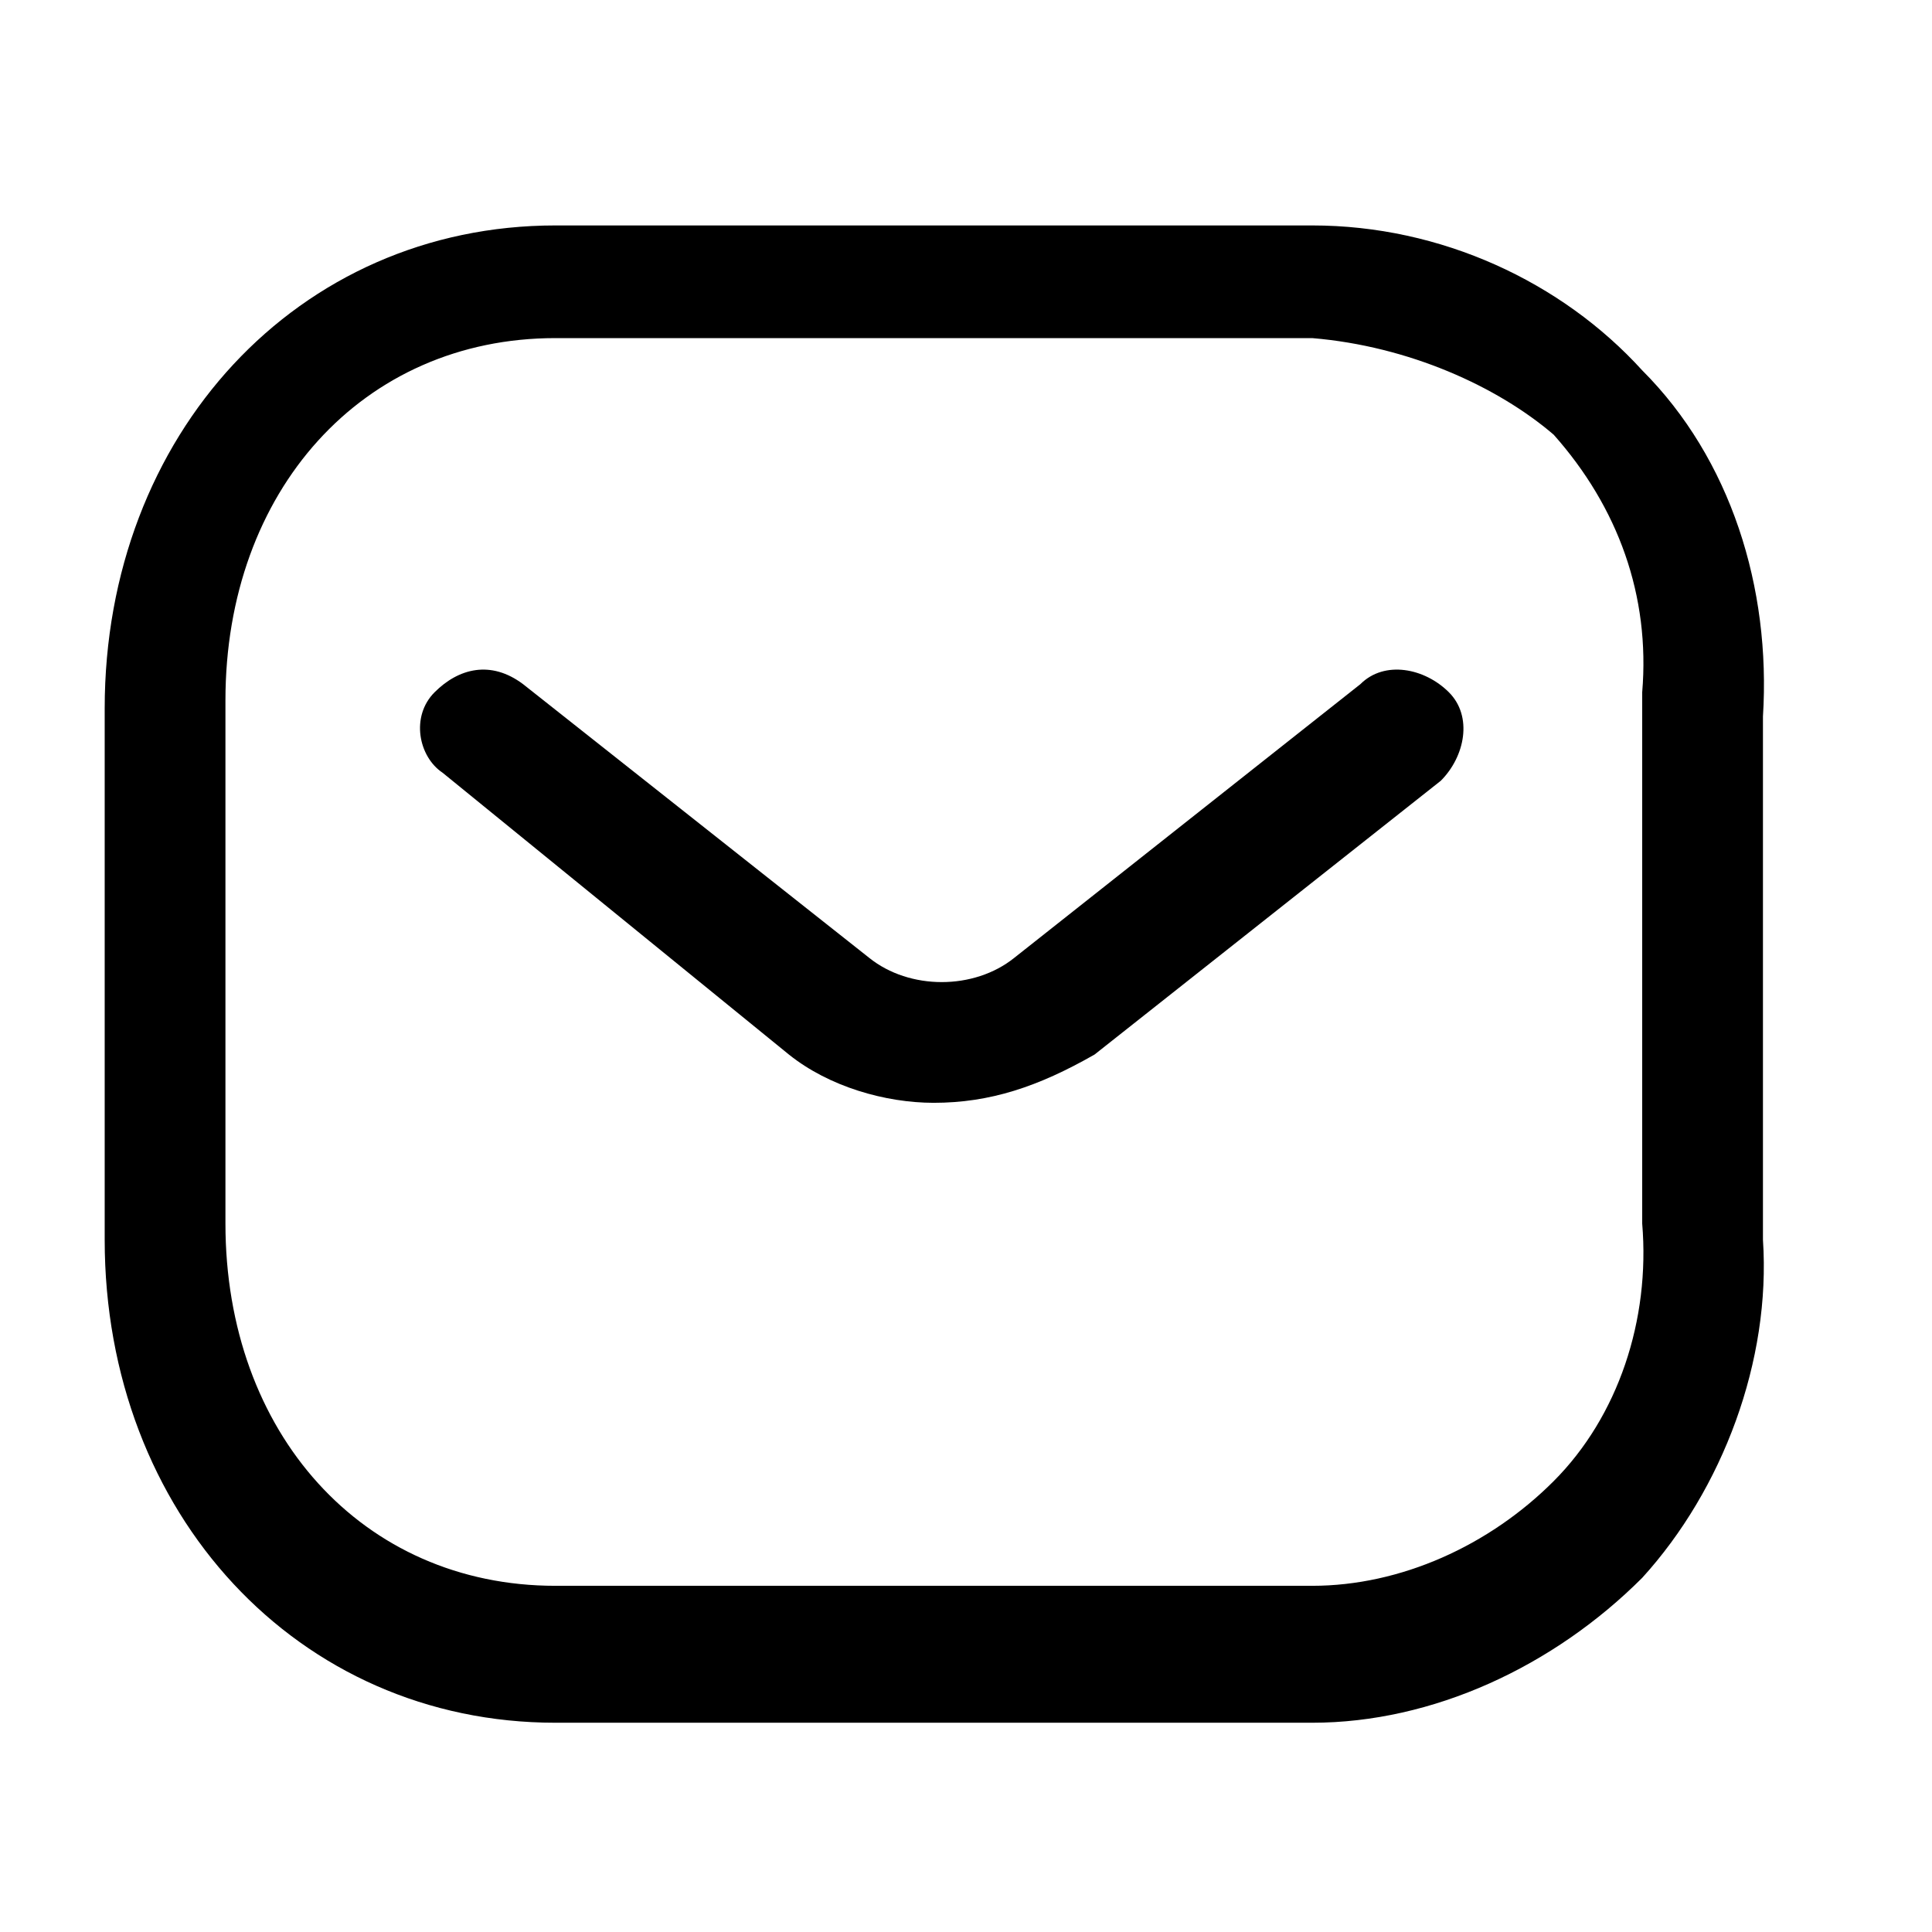 <!-- Generated by IcoMoon.io -->
<svg version="1.1" xmlns="http://www.w3.org/2000/svg" width="16" height="16" viewBox="0 0 16 16">
<title>app_message</title>
<path d="M7.733 9.133c-0.4 0-0.867-0.133-1.2-0.4l-2.867-2.333c-0.2-0.133-0.267-0.467-0.067-0.667s0.467-0.267 0.733-0.067l2.867 2.267c0.333 0.267 0.867 0.267 1.2 0l2.867-2.267c0.2-0.2 0.533-0.133 0.733 0.067s0.133 0.533-0.067 0.733l-2.867 2.267c-0.467 0.267-0.867 0.4-1.333 0.4z"></path>
<path d="M4.6 14.267c-2.133 0-3.733-1.733-3.733-4v-4.4c0-2.267 1.6-4 3.733-4h6.267c1.067 0 2.067 0.467 2.733 1.2 0.733 0.733 1.067 1.8 1 2.867v4.333c0.067 1-0.333 2.067-1 2.8-0.733 0.733-1.733 1.2-2.733 1.2h-6.267zM10.867 2.8h-6.267c-1.6 0-2.733 1.267-2.733 3v4.333c0 1.733 1.133 3 2.733 3h6.267c0.733 0 1.467-0.333 2-0.867s0.8-1.333 0.733-2.133v-4.4c0.067-0.8-0.2-1.533-0.733-2.133-0.467-0.4-1.2-0.733-2-0.8z"></path>
</svg>
